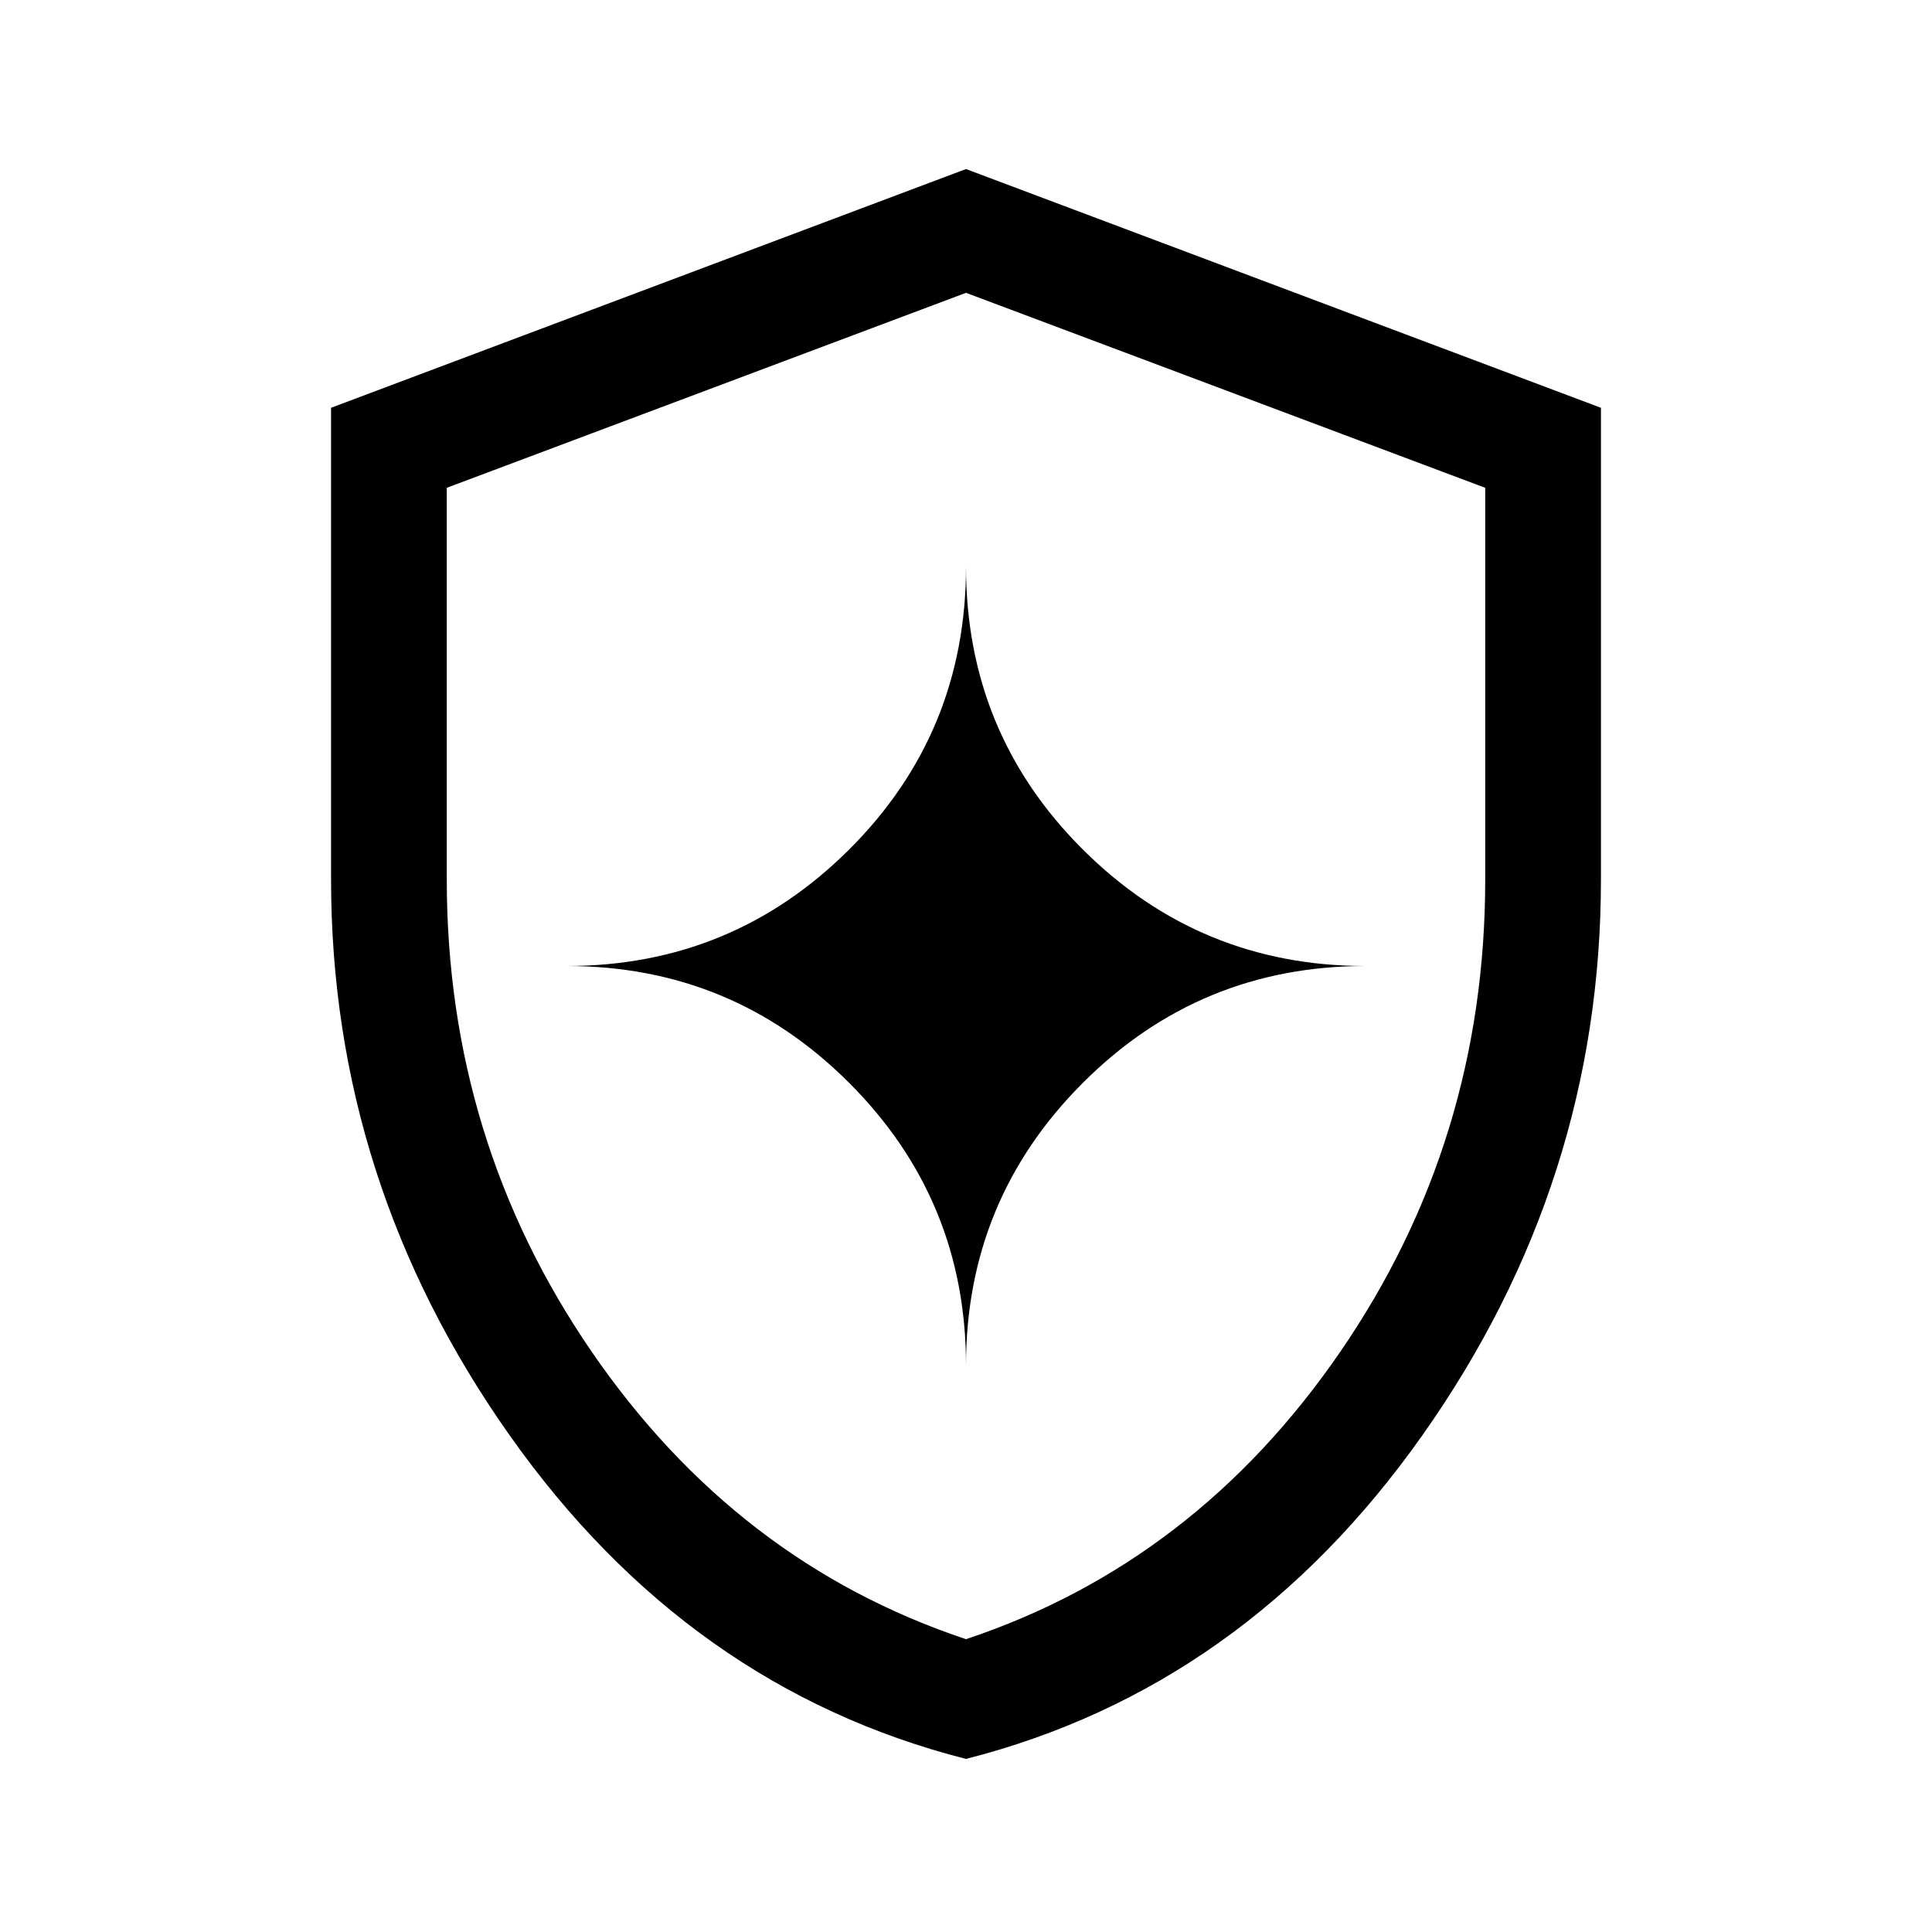 <svg xmlns="http://www.w3.org/2000/svg" height="48" viewBox="0 -960 960 960" width="48"><path d="M480-86q-138.091-35.197-226.795-160.842Q164.5-372.486 164.5-523.062v-234.31L480-876l315.5 118.628v234.31q0 150.576-88.705 276.22Q618.091-121.197 480-86Zm0-59.5q114-38 186-142.853Q738-393.207 738-523v-194.613L480-814.5l-258 96.887V-523q0 129.793 72 234.647Q366-183.5 480-145.5Zm0-136q0-82.37 58.065-140.435T678.5-480q-82.37 0-140.435-57.88T480-678.5q0 82.74-58.065 140.62Q363.87-480 281.5-480q82.37 0 140.435 58.065T480-281.5Zm0-198.5Z"/></svg>